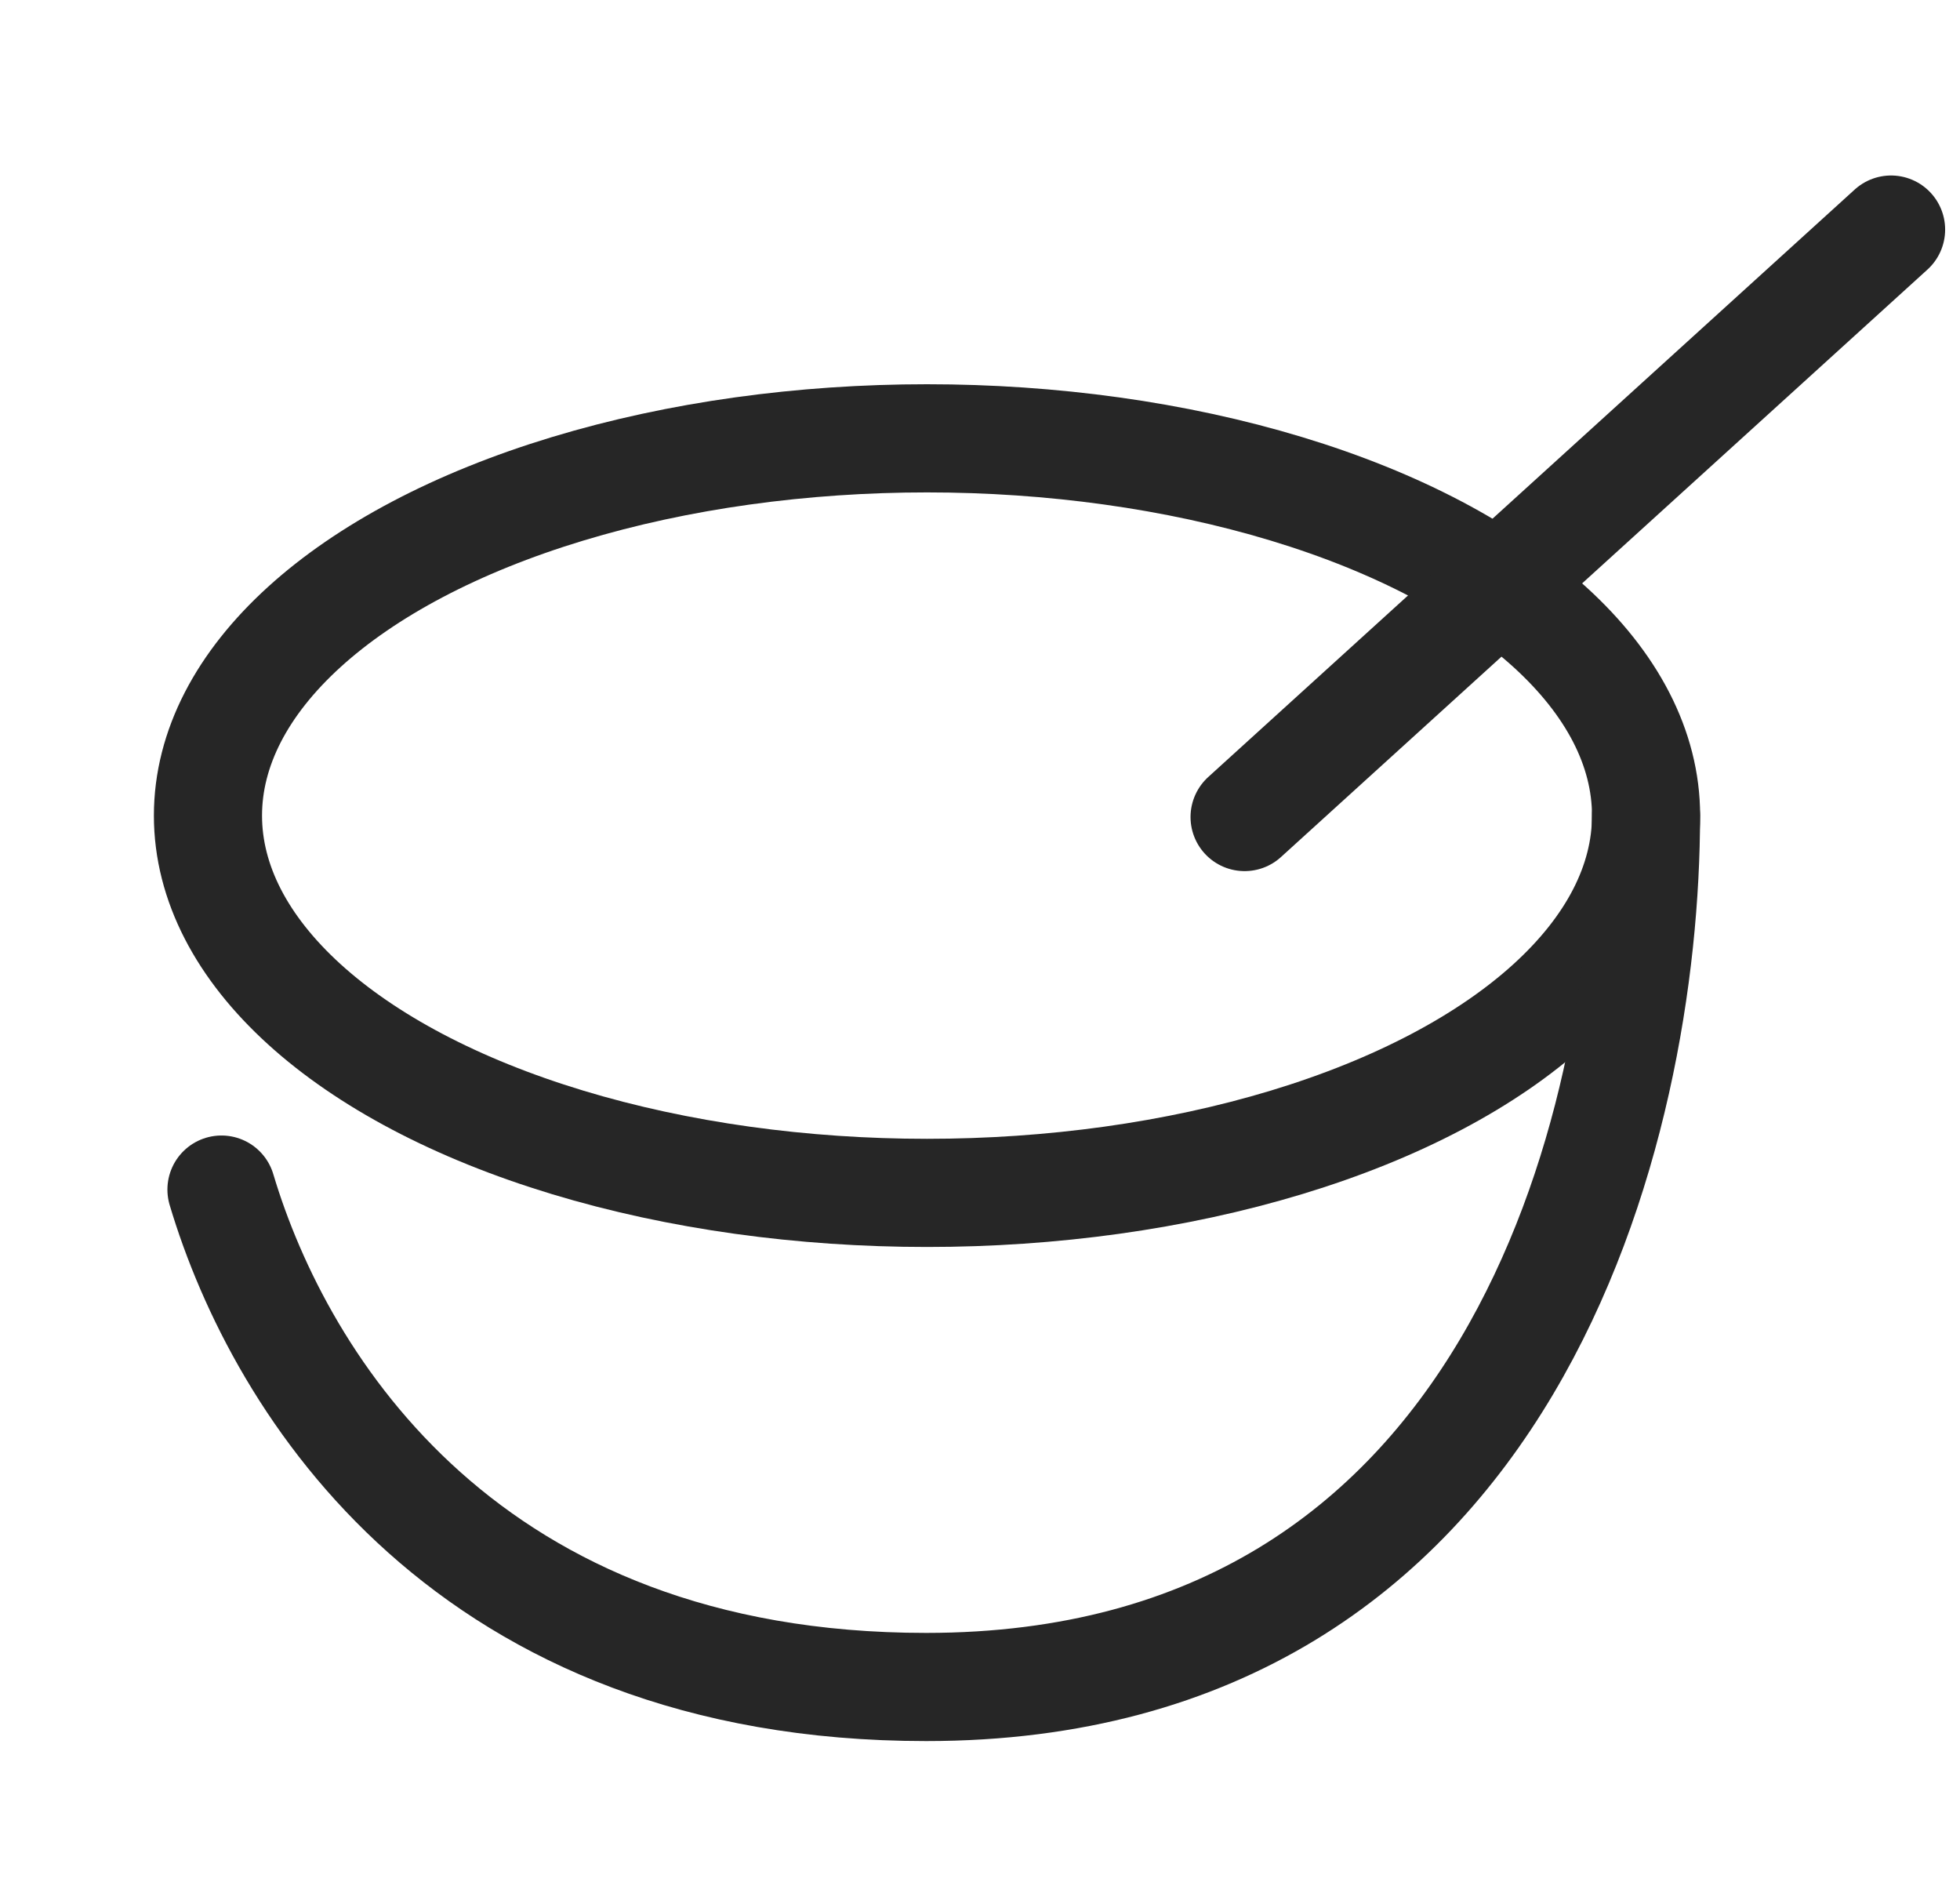 <svg width="29" height="28" viewBox="0 0 29 28" fill="none" xmlns="http://www.w3.org/2000/svg">
<ellipse cx="13.716" cy="12.065" rx="10.639" ry="5.581" stroke="#262626" stroke-width="1.6" stroke-linecap="round" stroke-linejoin="round"/>
<path d="M18.415 12.086L27.98 3.396" stroke="#262626" stroke-width="1.6" stroke-linecap="round" stroke-linejoin="round"/>
<path d="M24.354 12.065C24.354 16.629 22.398 24.955 13.703 24.955C6.931 24.955 4.149 20.518 3.277 17.597" stroke="#262626" stroke-width="1.6" stroke-linecap="round" stroke-linejoin="round"/>
</svg>
